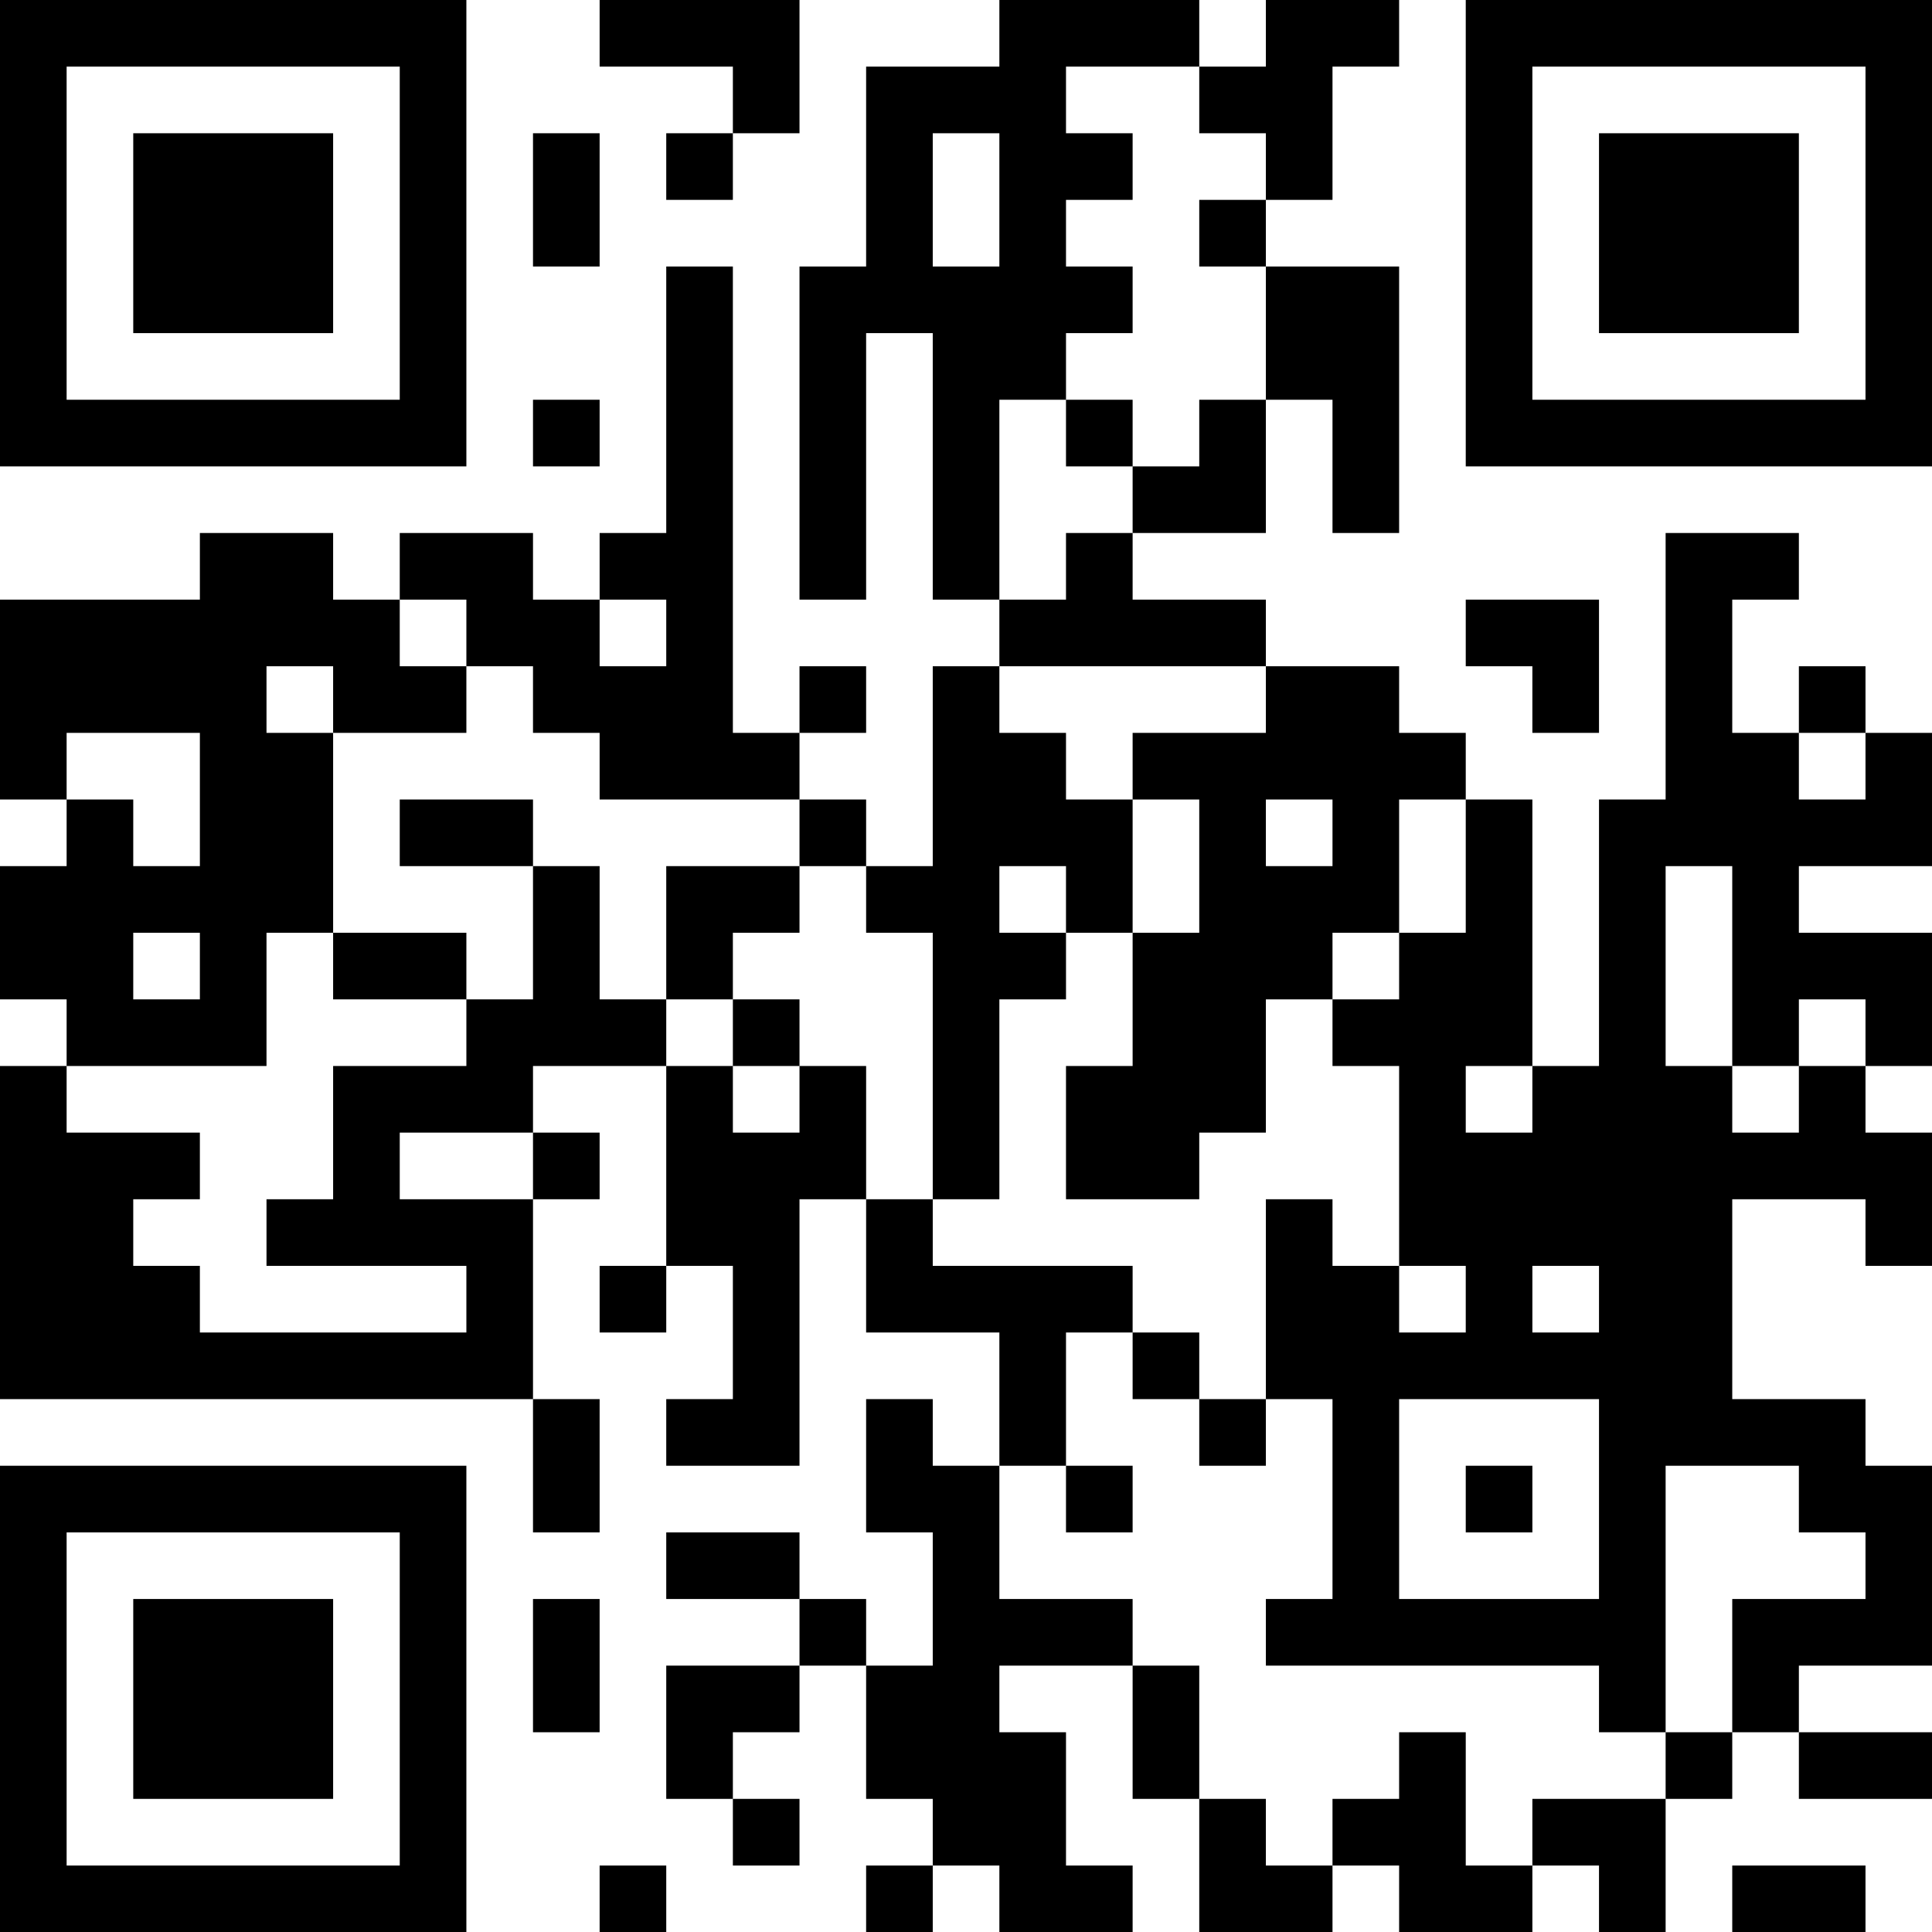 <?xml version="1.0" encoding="UTF-8"?>
<svg xmlns="http://www.w3.org/2000/svg" version="1.1" width="200" height="200" viewBox="0 0 200 200"><rect x="0" y="0" width="200" height="200" fill="#ffffff"/><g transform="scale(6.897)"><g transform="translate(0,0)"><path fill-rule="evenodd" d="M9 0L9 1L11 1L11 2L10 2L10 3L11 3L11 2L12 2L12 0ZM15 0L15 1L13 1L13 4L12 4L12 9L13 9L13 5L14 5L14 9L15 9L15 10L14 10L14 13L13 13L13 12L12 12L12 11L13 11L13 10L12 10L12 11L11 11L11 4L10 4L10 8L9 8L9 9L8 9L8 8L6 8L6 9L5 9L5 8L3 8L3 9L0 9L0 12L1 12L1 13L0 13L0 15L1 15L1 16L0 16L0 21L8 21L8 23L9 23L9 21L8 21L8 18L9 18L9 17L8 17L8 16L10 16L10 19L9 19L9 20L10 20L10 19L11 19L11 21L10 21L10 22L12 22L12 18L13 18L13 20L15 20L15 22L14 22L14 21L13 21L13 23L14 23L14 25L13 25L13 24L12 24L12 23L10 23L10 24L12 24L12 25L10 25L10 27L11 27L11 28L12 28L12 27L11 27L11 26L12 26L12 25L13 25L13 27L14 27L14 28L13 28L13 29L14 29L14 28L15 28L15 29L17 29L17 28L16 28L16 26L15 26L15 25L17 25L17 27L18 27L18 29L20 29L20 28L21 28L21 29L23 29L23 28L24 28L24 29L25 29L25 27L26 27L26 26L27 26L27 27L29 27L29 26L27 26L27 25L29 25L29 22L28 22L28 21L26 21L26 18L28 18L28 19L29 19L29 17L28 17L28 16L29 16L29 14L27 14L27 13L29 13L29 11L28 11L28 10L27 10L27 11L26 11L26 9L27 9L27 8L25 8L25 12L24 12L24 16L23 16L23 12L22 12L22 11L21 11L21 10L19 10L19 9L17 9L17 8L19 8L19 6L20 6L20 8L21 8L21 4L19 4L19 3L20 3L20 1L21 1L21 0L19 0L19 1L18 1L18 0ZM16 1L16 2L17 2L17 3L16 3L16 4L17 4L17 5L16 5L16 6L15 6L15 9L16 9L16 8L17 8L17 7L18 7L18 6L19 6L19 4L18 4L18 3L19 3L19 2L18 2L18 1ZM8 2L8 4L9 4L9 2ZM14 2L14 4L15 4L15 2ZM8 6L8 7L9 7L9 6ZM16 6L16 7L17 7L17 6ZM6 9L6 10L7 10L7 11L5 11L5 10L4 10L4 11L5 11L5 14L4 14L4 16L1 16L1 17L3 17L3 18L2 18L2 19L3 19L3 20L7 20L7 19L4 19L4 18L5 18L5 16L7 16L7 15L8 15L8 13L9 13L9 15L10 15L10 16L11 16L11 17L12 17L12 16L13 16L13 18L14 18L14 19L17 19L17 20L16 20L16 22L15 22L15 24L17 24L17 25L18 25L18 27L19 27L19 28L20 28L20 27L21 27L21 26L22 26L22 28L23 28L23 27L25 27L25 26L26 26L26 24L28 24L28 23L27 23L27 22L25 22L25 26L24 26L24 25L19 25L19 24L20 24L20 21L19 21L19 18L20 18L20 19L21 19L21 20L22 20L22 19L21 19L21 16L20 16L20 15L21 15L21 14L22 14L22 12L21 12L21 14L20 14L20 15L19 15L19 17L18 17L18 18L16 18L16 16L17 16L17 14L18 14L18 12L17 12L17 11L19 11L19 10L15 10L15 11L16 11L16 12L17 12L17 14L16 14L16 13L15 13L15 14L16 14L16 15L15 15L15 18L14 18L14 14L13 14L13 13L12 13L12 12L9 12L9 11L8 11L8 10L7 10L7 9ZM9 9L9 10L10 10L10 9ZM22 9L22 10L23 10L23 11L24 11L24 9ZM1 11L1 12L2 12L2 13L3 13L3 11ZM27 11L27 12L28 12L28 11ZM6 12L6 13L8 13L8 12ZM19 12L19 13L20 13L20 12ZM10 13L10 15L11 15L11 16L12 16L12 15L11 15L11 14L12 14L12 13ZM25 13L25 16L26 16L26 17L27 17L27 16L28 16L28 15L27 15L27 16L26 16L26 13ZM2 14L2 15L3 15L3 14ZM5 14L5 15L7 15L7 14ZM22 16L22 17L23 17L23 16ZM6 17L6 18L8 18L8 17ZM23 19L23 20L24 20L24 19ZM17 20L17 21L18 21L18 22L19 22L19 21L18 21L18 20ZM21 21L21 24L24 24L24 21ZM16 22L16 23L17 23L17 22ZM22 22L22 23L23 23L23 22ZM8 24L8 26L9 26L9 24ZM9 28L9 29L10 29L10 28ZM26 28L26 29L28 29L28 28ZM0 0L0 7L7 7L7 0ZM1 1L1 6L6 6L6 1ZM2 2L2 5L5 5L5 2ZM22 0L22 7L29 7L29 0ZM23 1L23 6L28 6L28 1ZM24 2L24 5L27 5L27 2ZM0 22L0 29L7 29L7 22ZM1 23L1 28L6 28L6 23ZM2 24L2 27L5 27L5 24Z" fill="#000000"/></g></g></svg>
